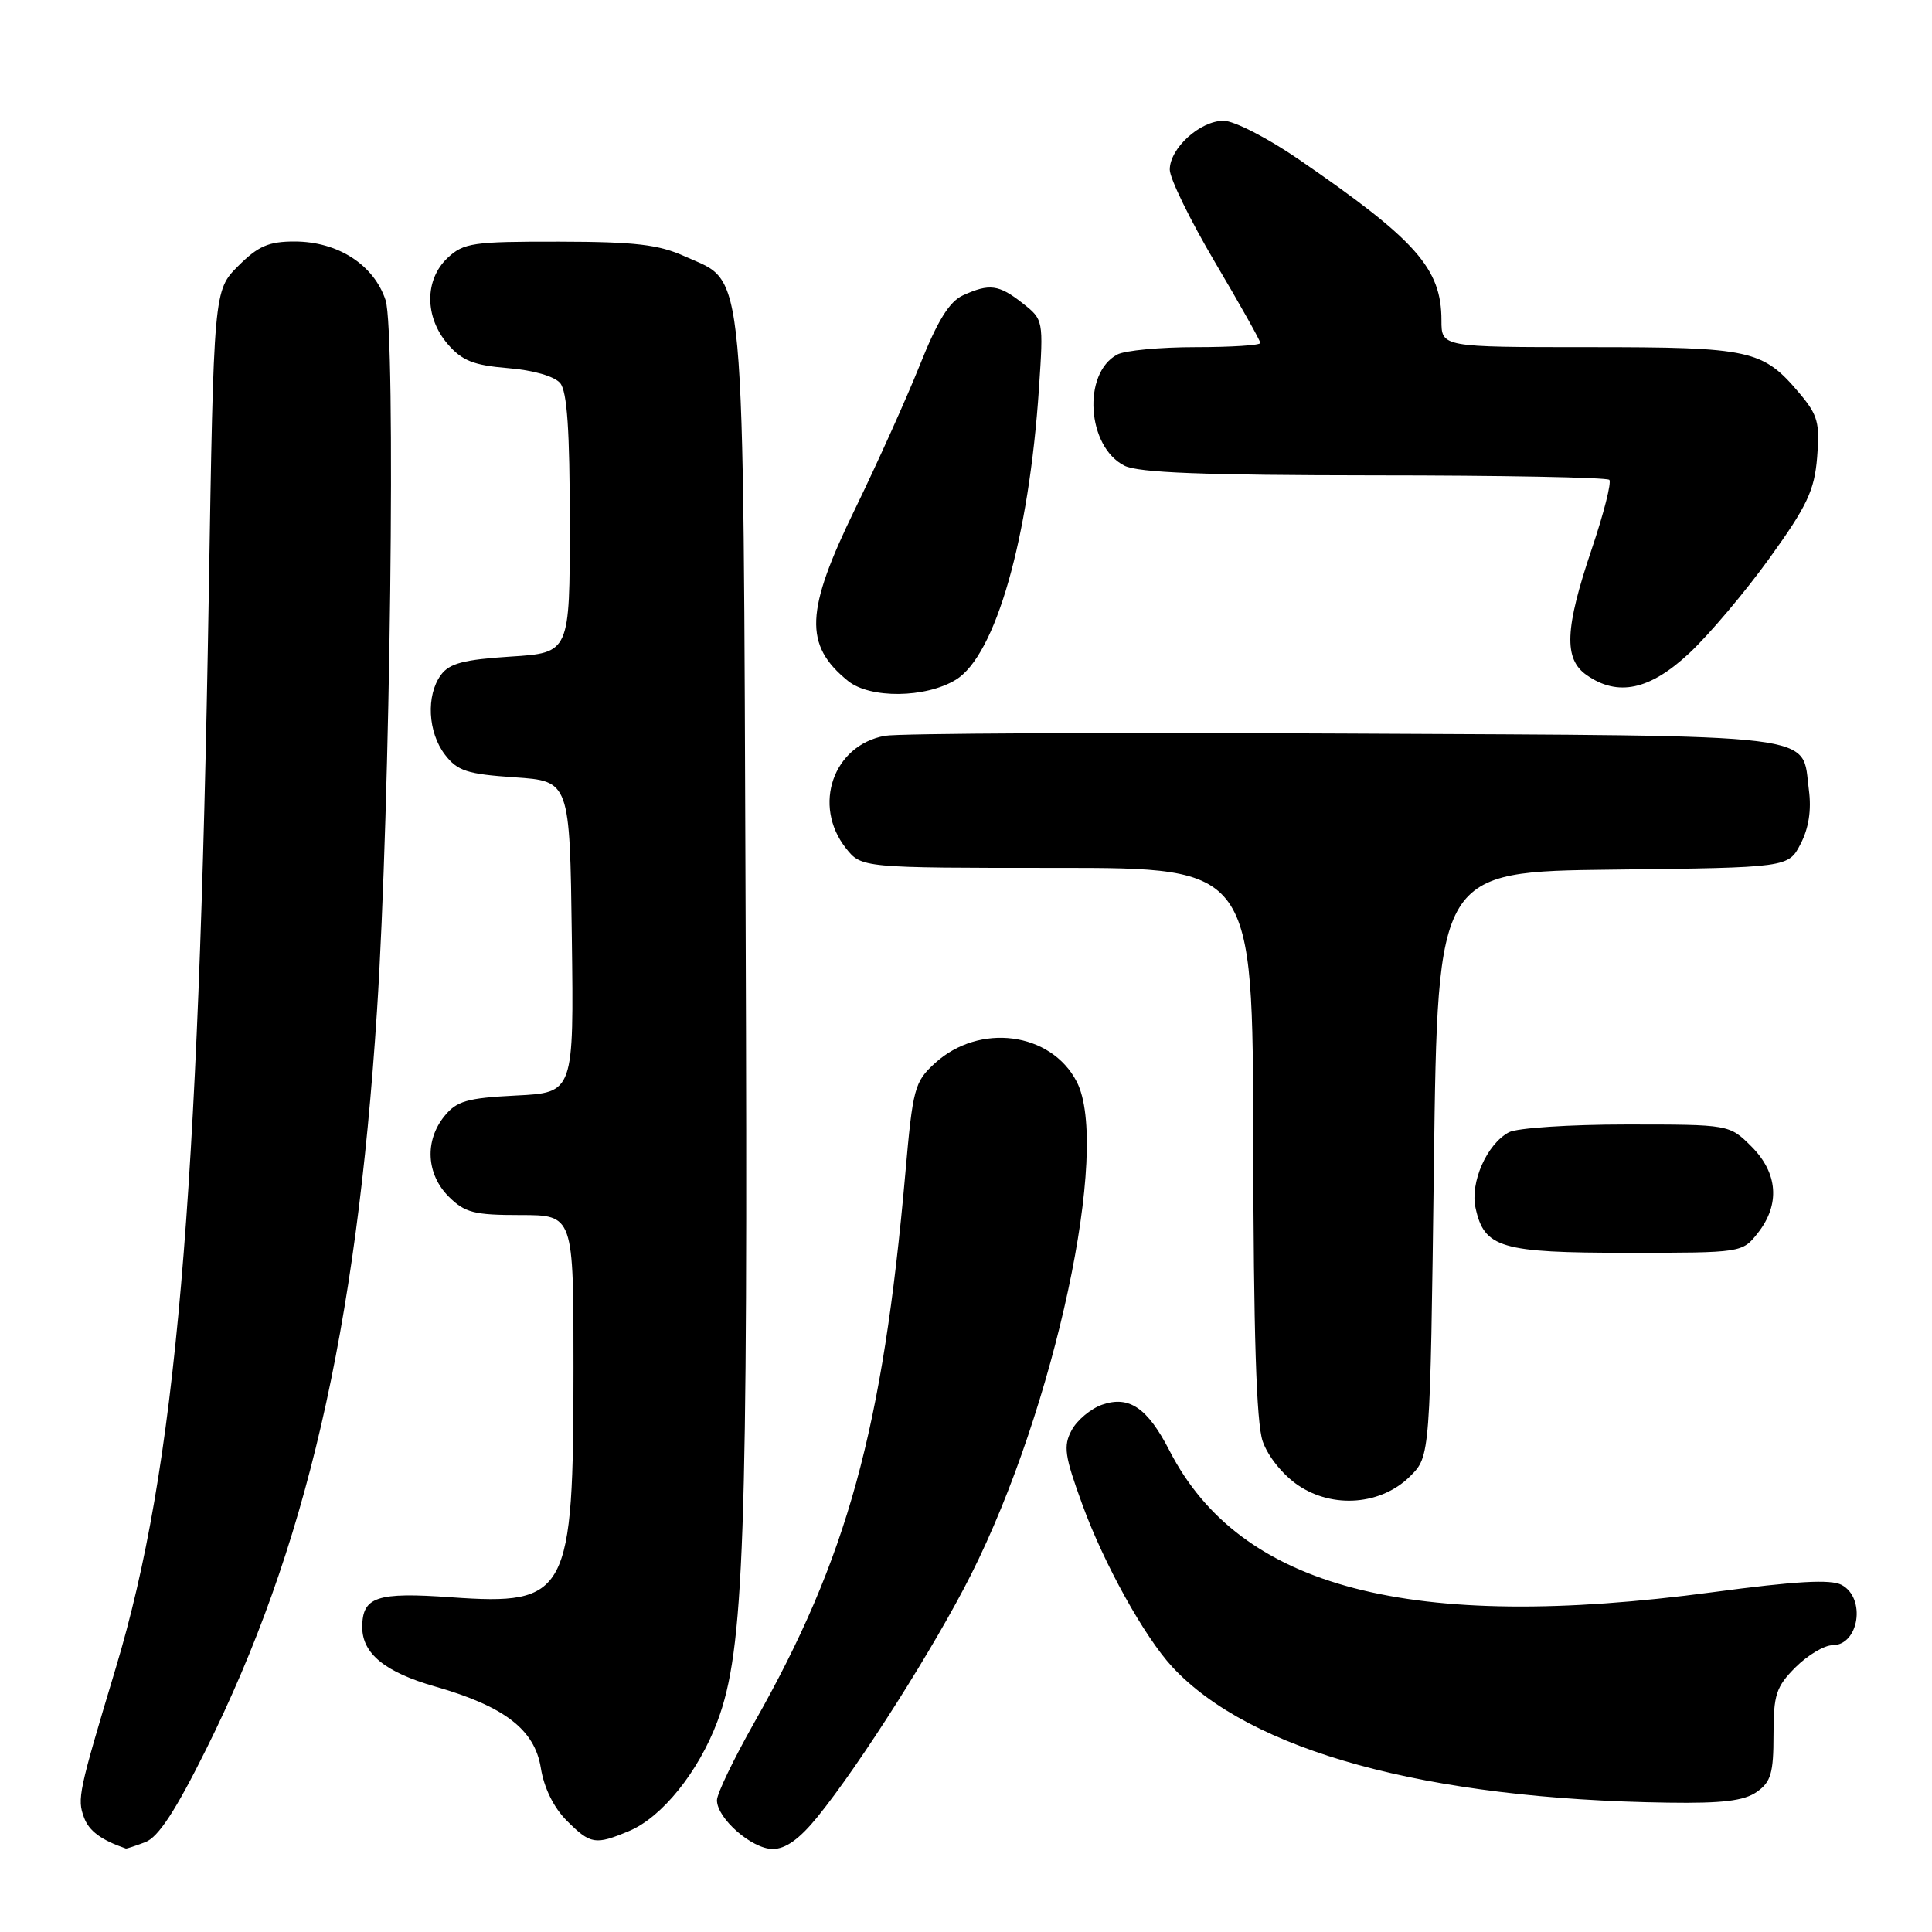 <?xml version="1.0" encoding="UTF-8" standalone="no"?>
<!DOCTYPE svg PUBLIC "-//W3C//DTD SVG 1.1//EN" "http://www.w3.org/Graphics/SVG/1.1/DTD/svg11.dtd" >
<svg xmlns="http://www.w3.org/2000/svg" xmlns:xlink="http://www.w3.org/1999/xlink" version="1.1" viewBox="0 0 256 256">
 <g >
 <path fill="currentColor"
d=" M 19.26 244.09 C 20.97 243.44 23.24 239.98 27.29 231.84 C 40.53 205.24 47.19 176.48 49.95 134.00 C 51.72 106.84 52.48 43.98 51.09 39.77 C 49.54 35.08 44.76 32.00 39.03 32.00 C 35.59 32.00 34.20 32.61 31.56 35.25 C 28.32 38.50 28.32 38.50 27.66 79.02 C 26.33 159.58 23.30 194.53 15.35 220.99 C 10.40 237.45 10.21 238.35 11.13 240.82 C 11.79 242.62 13.40 243.81 16.68 244.94 C 16.79 244.97 17.94 244.59 19.26 244.09 Z  M 108.32 240.75 C 113.96 233.80 123.90 218.12 128.67 208.64 C 139.78 186.58 147.18 152.05 142.67 143.33 C 139.26 136.74 129.76 135.50 123.87 140.89 C 121.18 143.35 120.95 144.20 119.96 155.50 C 116.97 189.41 112.28 206.50 99.95 228.24 C 97.23 233.05 95.00 237.68 95.00 238.54 C 95.00 240.95 99.63 245.00 102.39 245.00 C 104.10 245.00 105.94 243.68 108.32 240.75 Z  M 83.36 242.62 C 87.71 240.80 92.56 234.78 95.07 228.07 C 98.61 218.61 99.12 204.22 98.80 122.00 C 98.46 33.01 98.88 37.66 90.79 33.99 C 87.29 32.40 84.22 32.04 74.06 32.02 C 62.66 32.00 61.44 32.18 59.31 34.17 C 56.24 37.06 56.25 42.02 59.33 45.60 C 61.22 47.79 62.73 48.40 67.31 48.78 C 70.67 49.05 73.47 49.86 74.23 50.77 C 75.15 51.88 75.50 57.04 75.50 69.40 C 75.50 86.50 75.50 86.50 67.67 87.00 C 61.43 87.40 59.54 87.90 58.42 89.44 C 56.44 92.15 56.69 97.04 58.96 100.00 C 60.62 102.16 61.89 102.57 68.19 103.00 C 75.50 103.50 75.50 103.50 75.77 124.14 C 76.04 144.78 76.04 144.78 68.41 145.16 C 61.88 145.49 60.51 145.89 58.89 147.89 C 56.25 151.15 56.48 155.57 59.45 158.55 C 61.60 160.69 62.81 161.00 68.95 161.00 C 76.00 161.00 76.00 161.00 75.99 181.25 C 75.99 211.37 75.26 212.74 59.80 211.65 C 49.89 210.94 48.00 211.58 48.00 215.62 C 48.00 219.11 51.04 221.58 57.65 223.47 C 66.84 226.10 70.84 229.18 71.66 234.25 C 72.08 236.90 73.37 239.52 75.09 241.24 C 78.25 244.40 78.86 244.50 83.36 242.62 Z  M 232.78 237.44 C 234.66 236.13 235.00 234.95 235.00 229.87 C 235.00 224.55 235.34 223.51 237.92 220.92 C 239.53 219.32 241.73 218.00 242.82 218.00 C 246.33 218.00 247.28 211.75 244.03 210.01 C 242.59 209.24 237.96 209.50 226.91 210.98 C 186.87 216.32 164.34 210.45 154.97 192.23 C 152.05 186.55 149.62 184.89 146.04 186.13 C 144.53 186.66 142.71 188.18 142.00 189.51 C 140.87 191.60 141.06 192.91 143.43 199.40 C 146.29 207.24 151.62 216.85 155.32 220.86 C 165.64 232.01 188.98 238.41 221.03 238.86 C 228.20 238.97 231.10 238.62 232.78 237.44 Z  M 186.87 195.59 C 189.50 192.96 189.50 192.96 190.00 154.23 C 190.50 115.50 190.50 115.50 213.73 115.23 C 236.97 114.96 236.97 114.96 238.59 111.82 C 239.67 109.74 240.04 107.33 239.69 104.70 C 238.66 97.04 242.69 97.53 178.21 97.20 C 146.47 97.04 119.04 97.17 117.25 97.50 C 110.40 98.75 107.63 106.71 112.07 112.37 C 114.15 115.00 114.15 115.00 140.07 115.00 C 166.00 115.00 166.00 115.00 166.06 151.25 C 166.10 176.60 166.47 188.54 167.31 190.97 C 168.00 192.97 169.98 195.43 172.00 196.80 C 176.63 199.94 183.04 199.42 186.87 195.59 Z  M 232.93 163.37 C 235.90 159.59 235.59 155.44 232.08 151.92 C 229.15 149.00 229.15 149.00 215.51 149.00 C 208.01 149.00 201.00 149.46 199.94 150.03 C 197.01 151.60 194.77 156.68 195.52 160.07 C 196.68 165.36 198.84 166.00 215.65 166.00 C 230.85 166.00 230.85 166.00 232.93 163.37 Z  M 126.65 90.07 C 131.91 86.86 136.35 71.32 137.67 51.43 C 138.27 42.41 138.26 42.35 135.50 40.18 C 132.35 37.70 131.11 37.54 127.61 39.13 C 125.79 39.96 124.24 42.47 121.88 48.38 C 120.09 52.85 116.24 61.40 113.32 67.40 C 106.69 80.98 106.50 85.48 112.37 90.23 C 115.29 92.59 122.65 92.51 126.65 90.07 Z  M 223.85 86.54 C 226.47 84.09 231.26 78.42 234.49 73.93 C 239.46 67.03 240.42 64.99 240.78 60.60 C 241.16 56.07 240.87 55.00 238.49 52.17 C 233.58 46.33 232.07 46.00 210.55 46.00 C 191.00 46.00 191.00 46.00 191.00 42.45 C 191.00 35.57 187.67 31.82 172.07 21.10 C 167.99 18.30 163.52 16.00 162.14 16.00 C 159.01 16.00 155.00 19.64 155.00 22.48 C 155.00 23.65 157.70 29.17 161.00 34.76 C 164.30 40.34 167.00 45.15 167.00 45.45 C 167.00 45.75 163.15 46.00 158.43 46.00 C 153.72 46.00 149.05 46.44 148.04 46.98 C 143.39 49.47 144.02 59.20 149.00 61.71 C 150.85 62.64 159.48 62.97 182.08 62.99 C 198.90 62.99 212.93 63.26 213.24 63.58 C 213.56 63.89 212.51 68.03 210.91 72.76 C 207.35 83.30 207.18 87.31 210.22 89.44 C 214.37 92.35 218.61 91.44 223.85 86.54 Z "/>
</g>
</svg>
